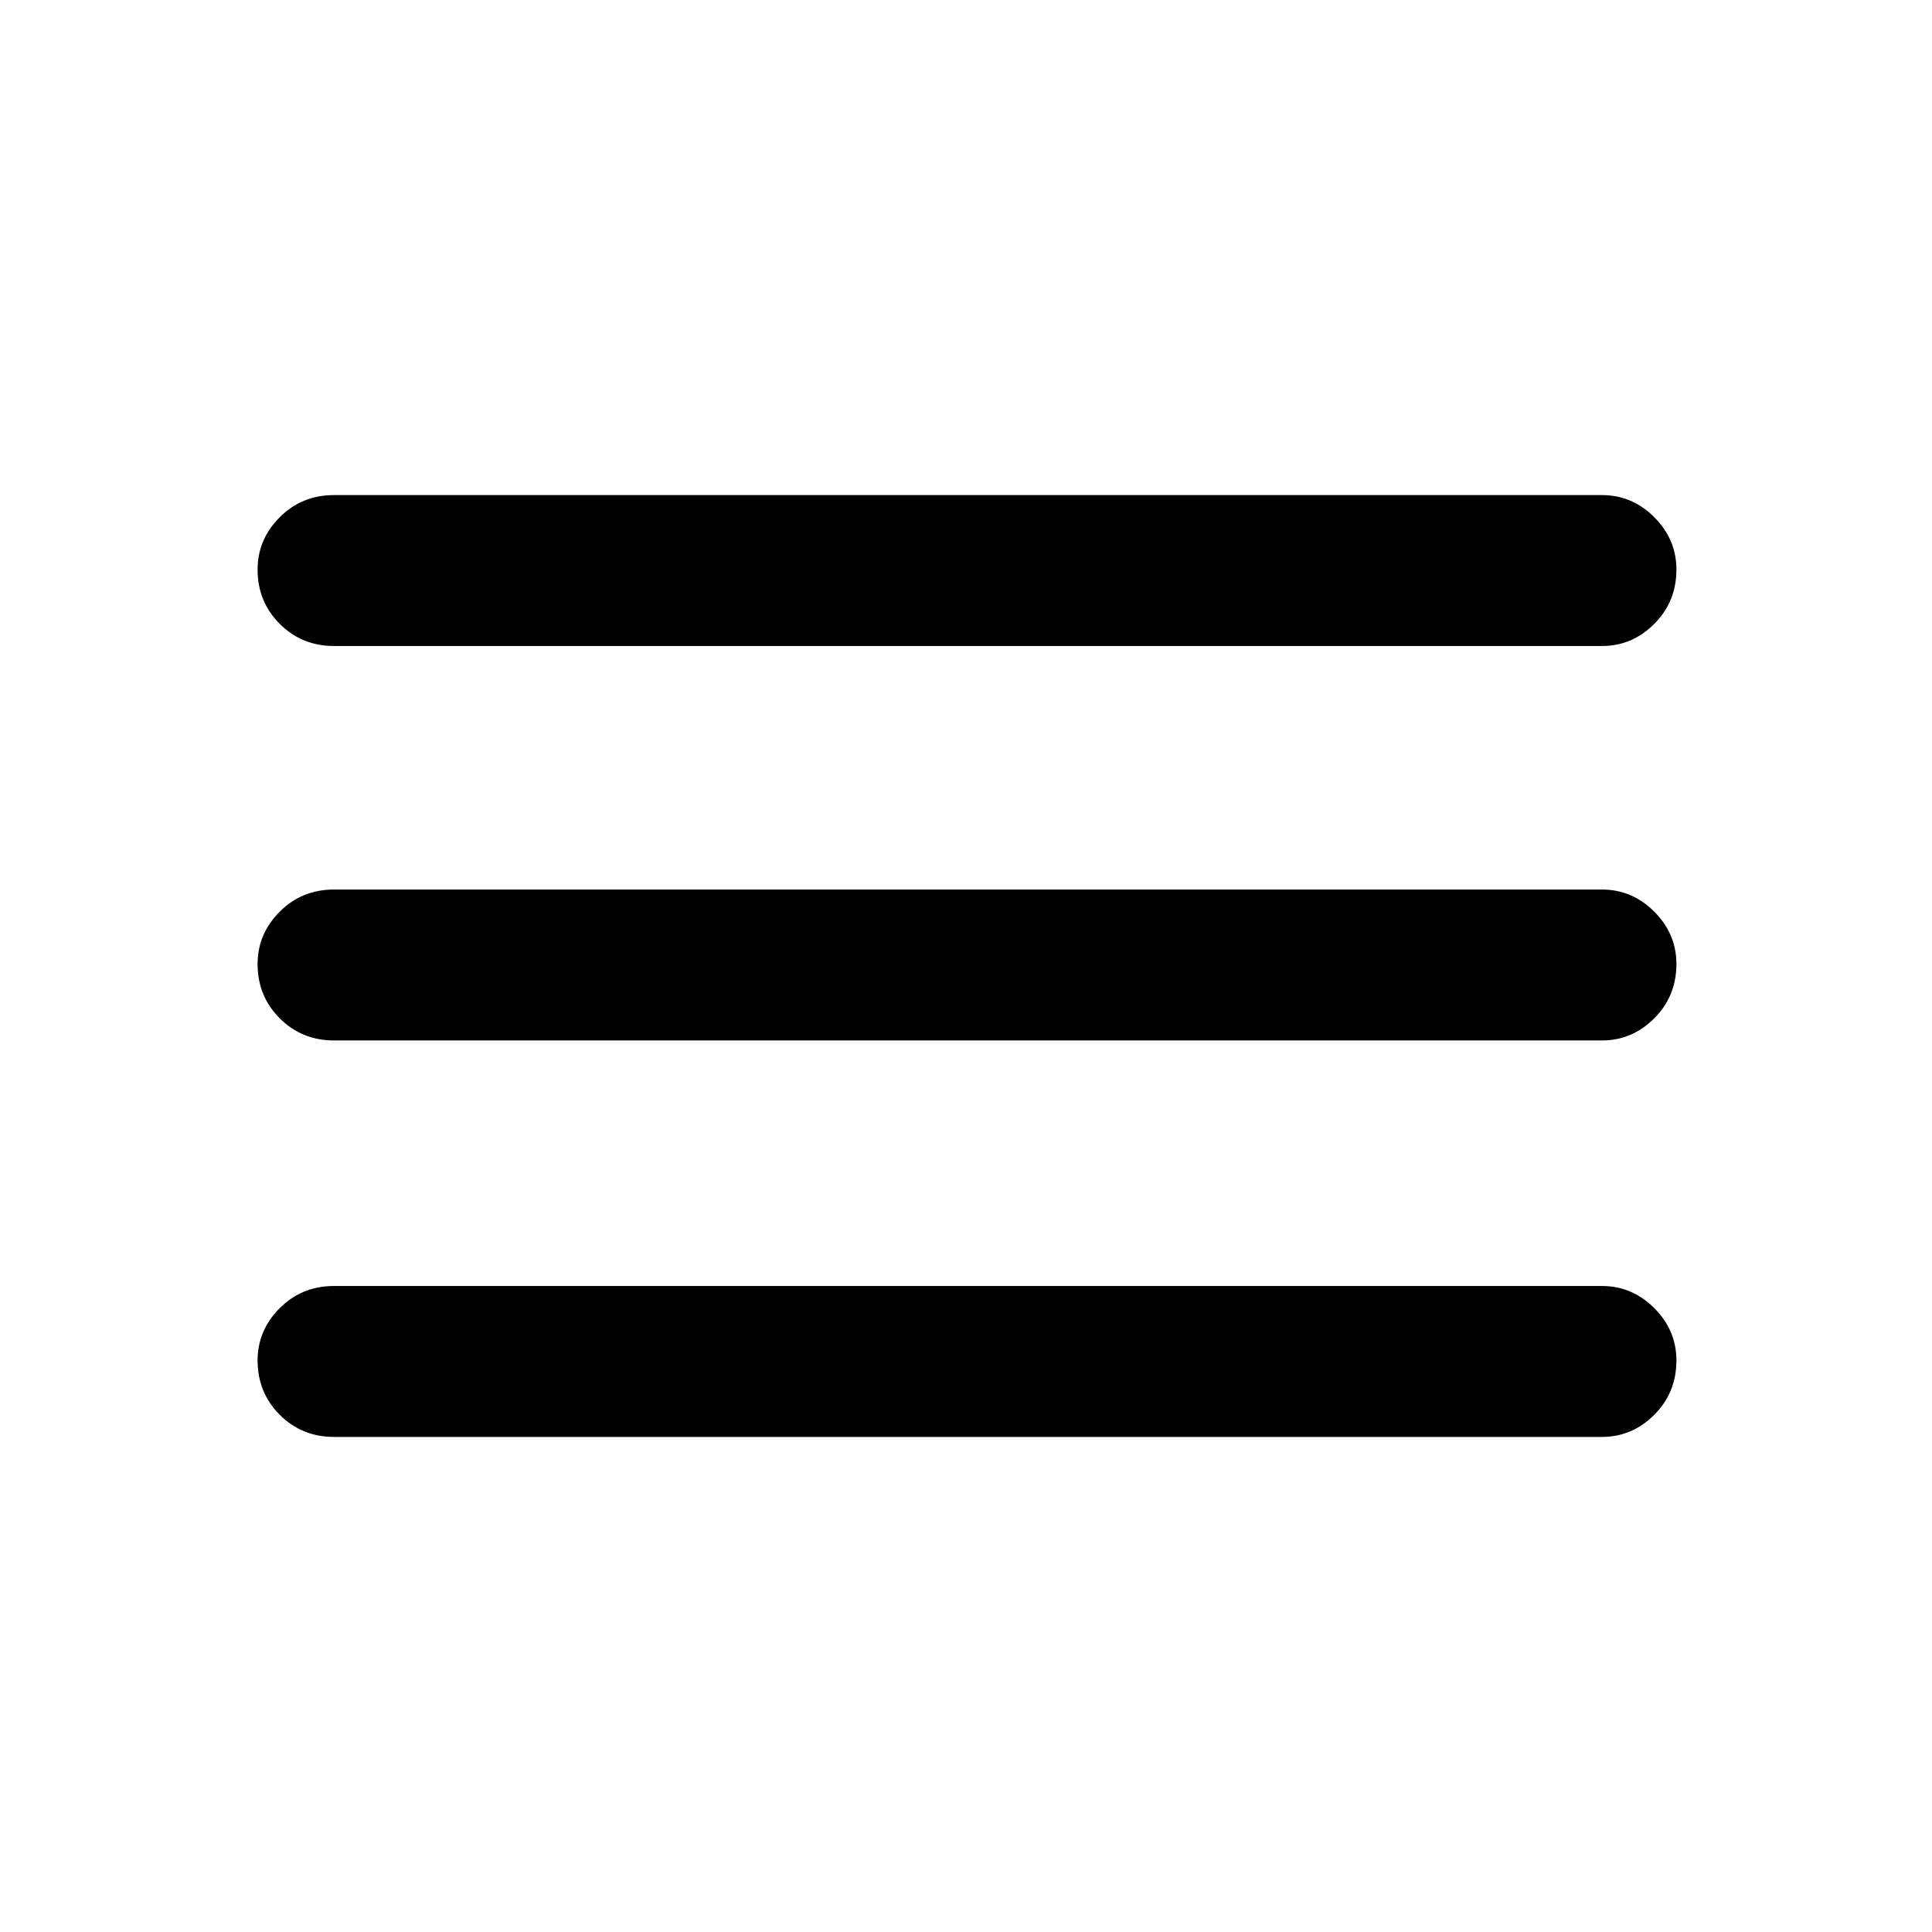 <svg xmlns="http://www.w3.org/2000/svg" height="24" width="24"><path d="M4.15 17.85Q3.75 17.85 3.475 17.575Q3.2 17.3 3.2 16.9Q3.2 16.525 3.475 16.25Q3.75 15.975 4.15 15.975H19.9Q20.275 15.975 20.55 16.25Q20.825 16.525 20.825 16.9Q20.825 17.3 20.55 17.575Q20.275 17.85 19.9 17.85ZM4.15 12.925Q3.75 12.925 3.475 12.65Q3.2 12.375 3.2 11.975Q3.2 11.6 3.475 11.325Q3.75 11.05 4.15 11.05H19.9Q20.275 11.05 20.55 11.325Q20.825 11.6 20.825 11.975Q20.825 12.375 20.55 12.65Q20.275 12.925 19.9 12.925ZM4.15 8.025Q3.75 8.025 3.475 7.75Q3.2 7.475 3.2 7.075Q3.2 6.7 3.475 6.425Q3.75 6.15 4.15 6.15H19.9Q20.275 6.15 20.55 6.425Q20.825 6.7 20.825 7.075Q20.825 7.475 20.55 7.75Q20.275 8.025 19.9 8.025Z"/></svg>